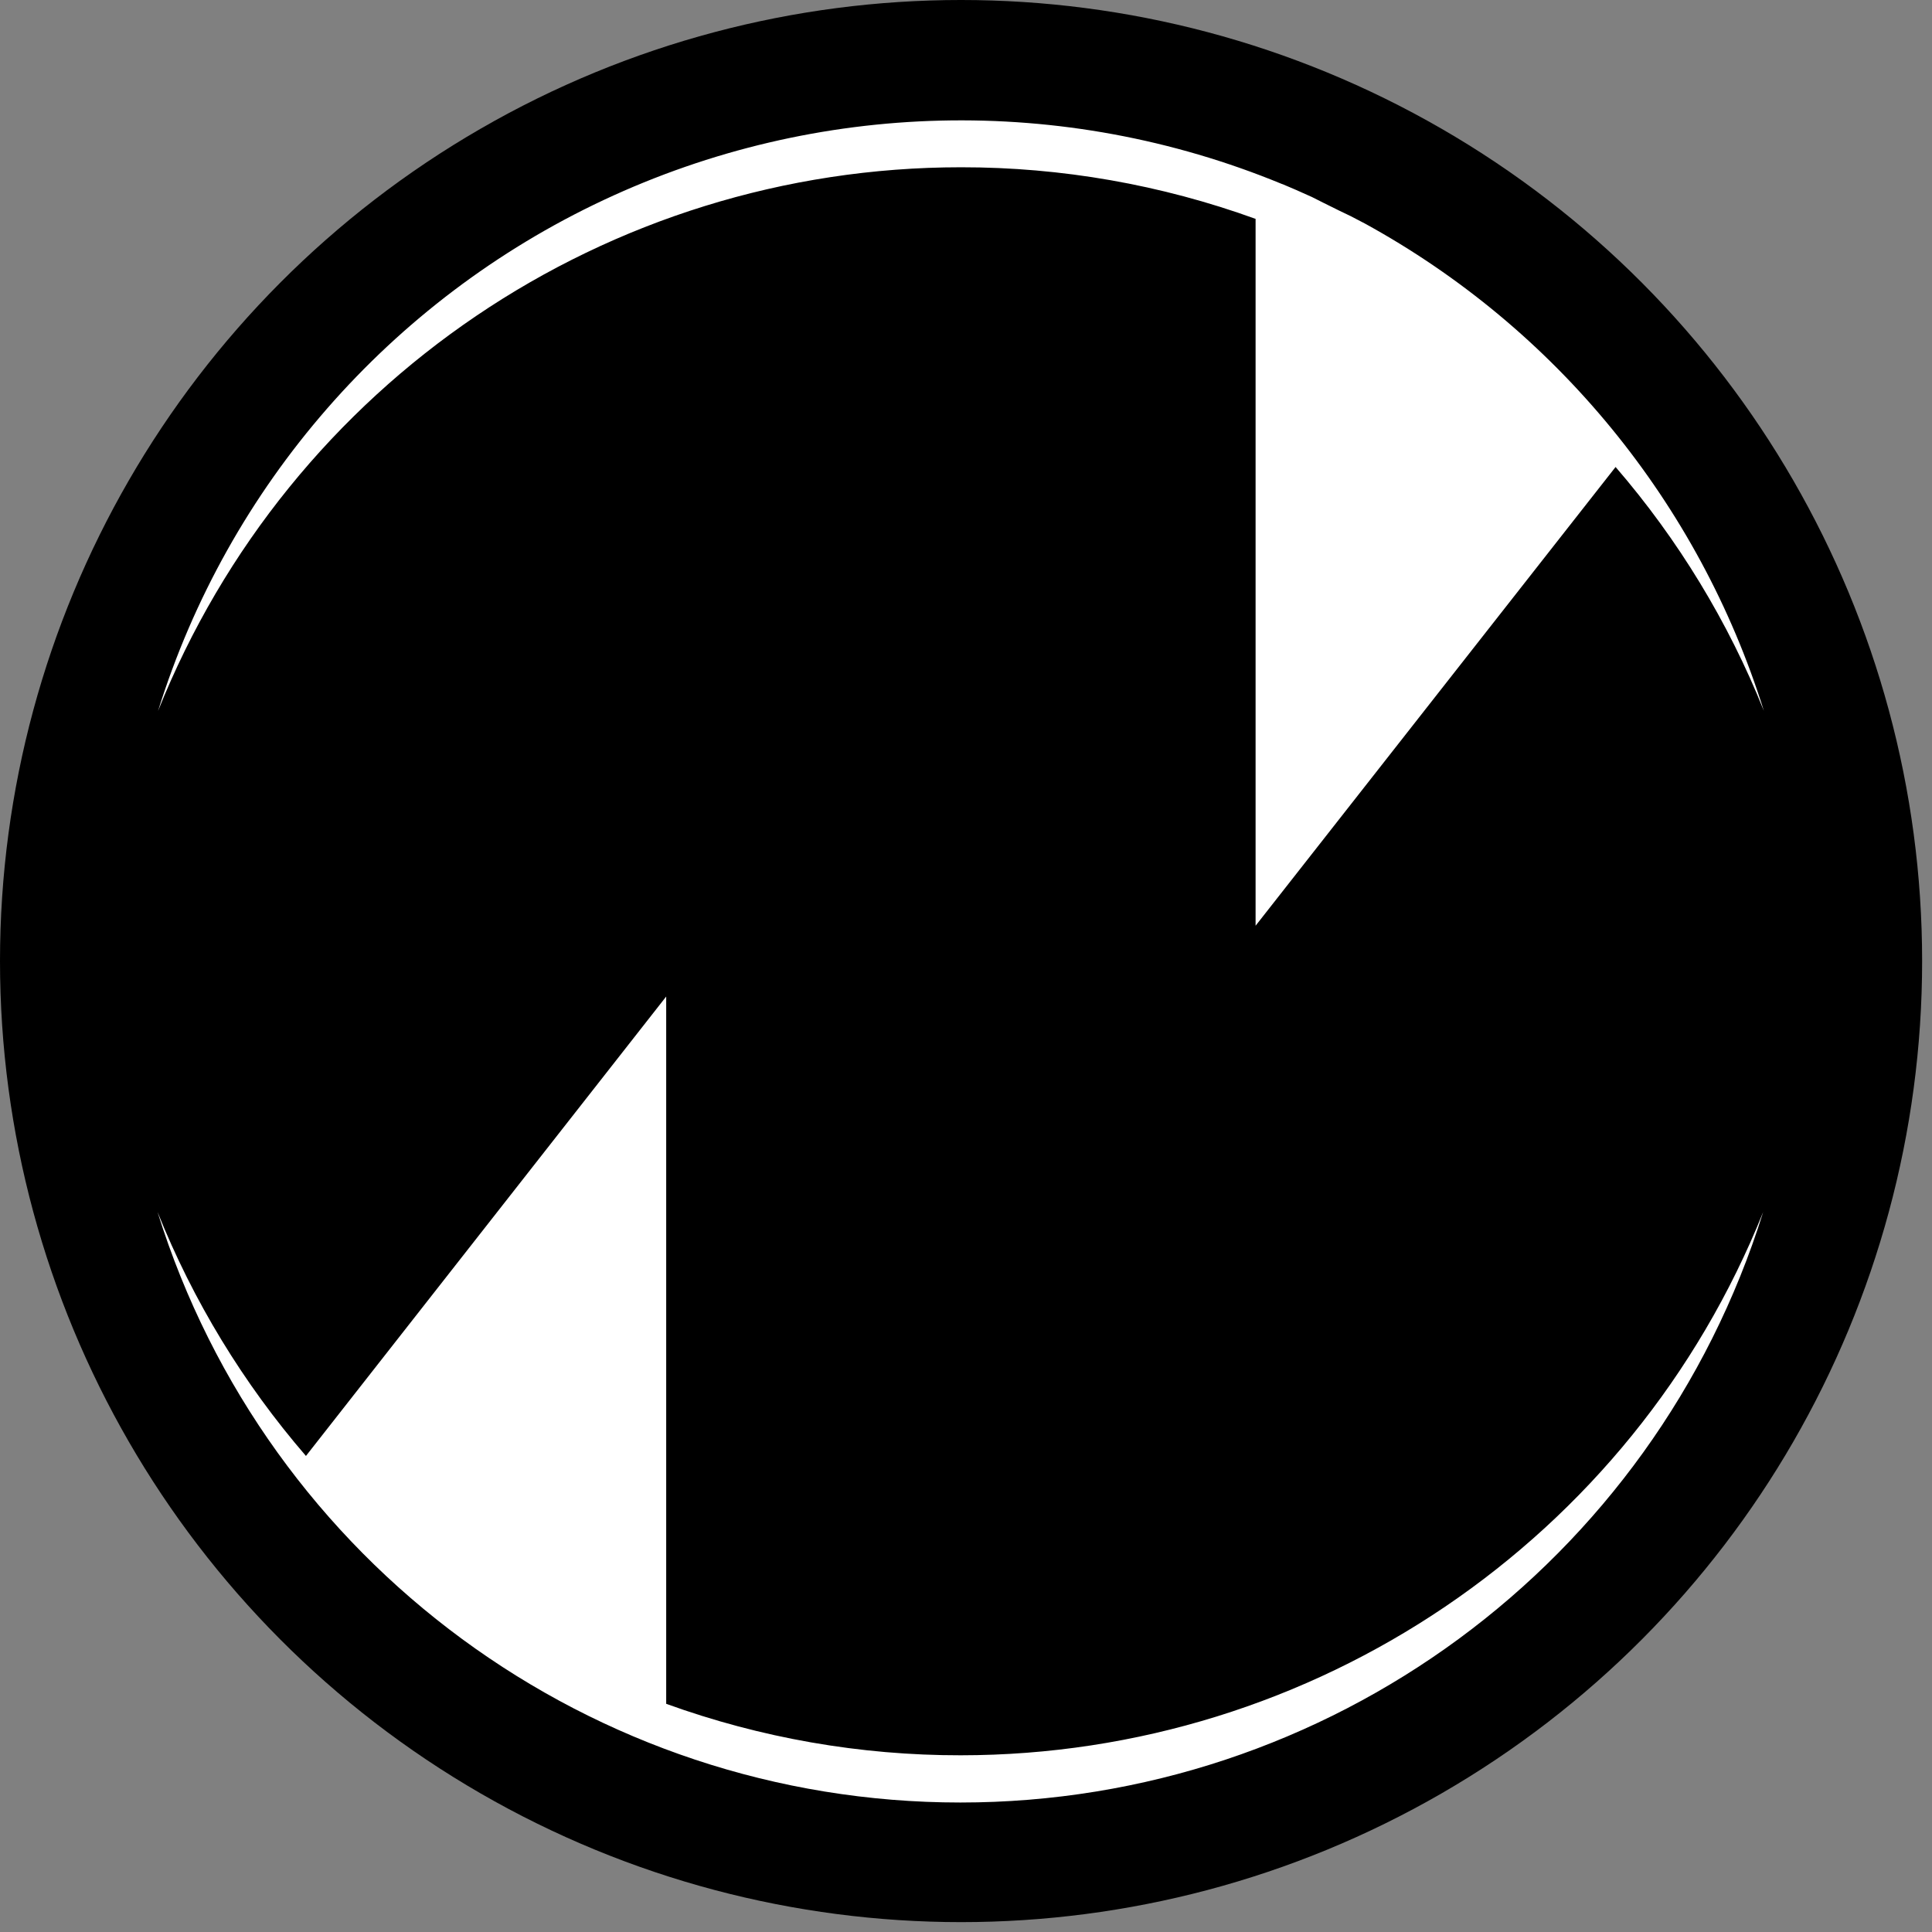 <svg width="45px" height="45px" viewBox="541 260 45 45" version="1.1" xmlns="http://www.w3.org/2000/svg" xmlns:xlink="http://www.w3.org/1999/xlink">
    <rect x="541" y="260" width="45" height="45" fill="#808080" stroke="none"/>
    <!-- Generator: Sketch 39.1 (31720) - http://www.bohemiancoding.com/sketch -->
    <desc>Created with Sketch.</desc>
    <defs></defs>
    <g id="Nukefactory_Logo_Black-Copy" stroke="none" stroke-width="1" fill="none" fill-rule="evenodd" transform="translate(541, 260)">
        <g id="Yellow">
            <circle id="Oval" fill="#000000" cx="22.385" cy="22.385" r="22.385"></circle>
            <path d="M22.377,40.884 C20.038,40.887 17.716,40.481 15.517,39.685 L15.517,23.211 L7.126,33.912 C5.667,32.222 4.498,30.302 3.669,28.229 C6.221,36.411 13.797,41.984 22.368,41.984 C30.939,41.984 38.515,36.411 41.068,28.229 C38.009,35.871 30.608,40.882 22.377,40.884 L22.377,40.884 Z" id="Shape" fill="#FFFFFF"></path>
            <path d="M22.385,3.896 C24.724,3.894 27.045,4.301 29.245,5.098 L29.245,21.562 L37.63,10.877 C39.088,12.566 40.255,14.485 41.084,16.557 C39.569,11.714 36.237,7.645 31.788,5.205 L31.736,5.178 C31.553,5.079 31.37,4.987 31.187,4.903 L31.105,4.862 C30.922,4.773 30.739,4.681 30.556,4.588 L30.468,4.549 C30.285,4.465 30.097,4.383 29.903,4.302 L29.845,4.28 C24.763,2.187 19.034,2.324 14.058,4.66 C9.082,6.996 5.316,11.314 3.68,16.562 C6.737,8.912 14.146,3.895 22.385,3.896 L22.385,3.896 Z" id="Shape" fill="#FFFFFF"></path>
        </g>
    </g>
</svg>
